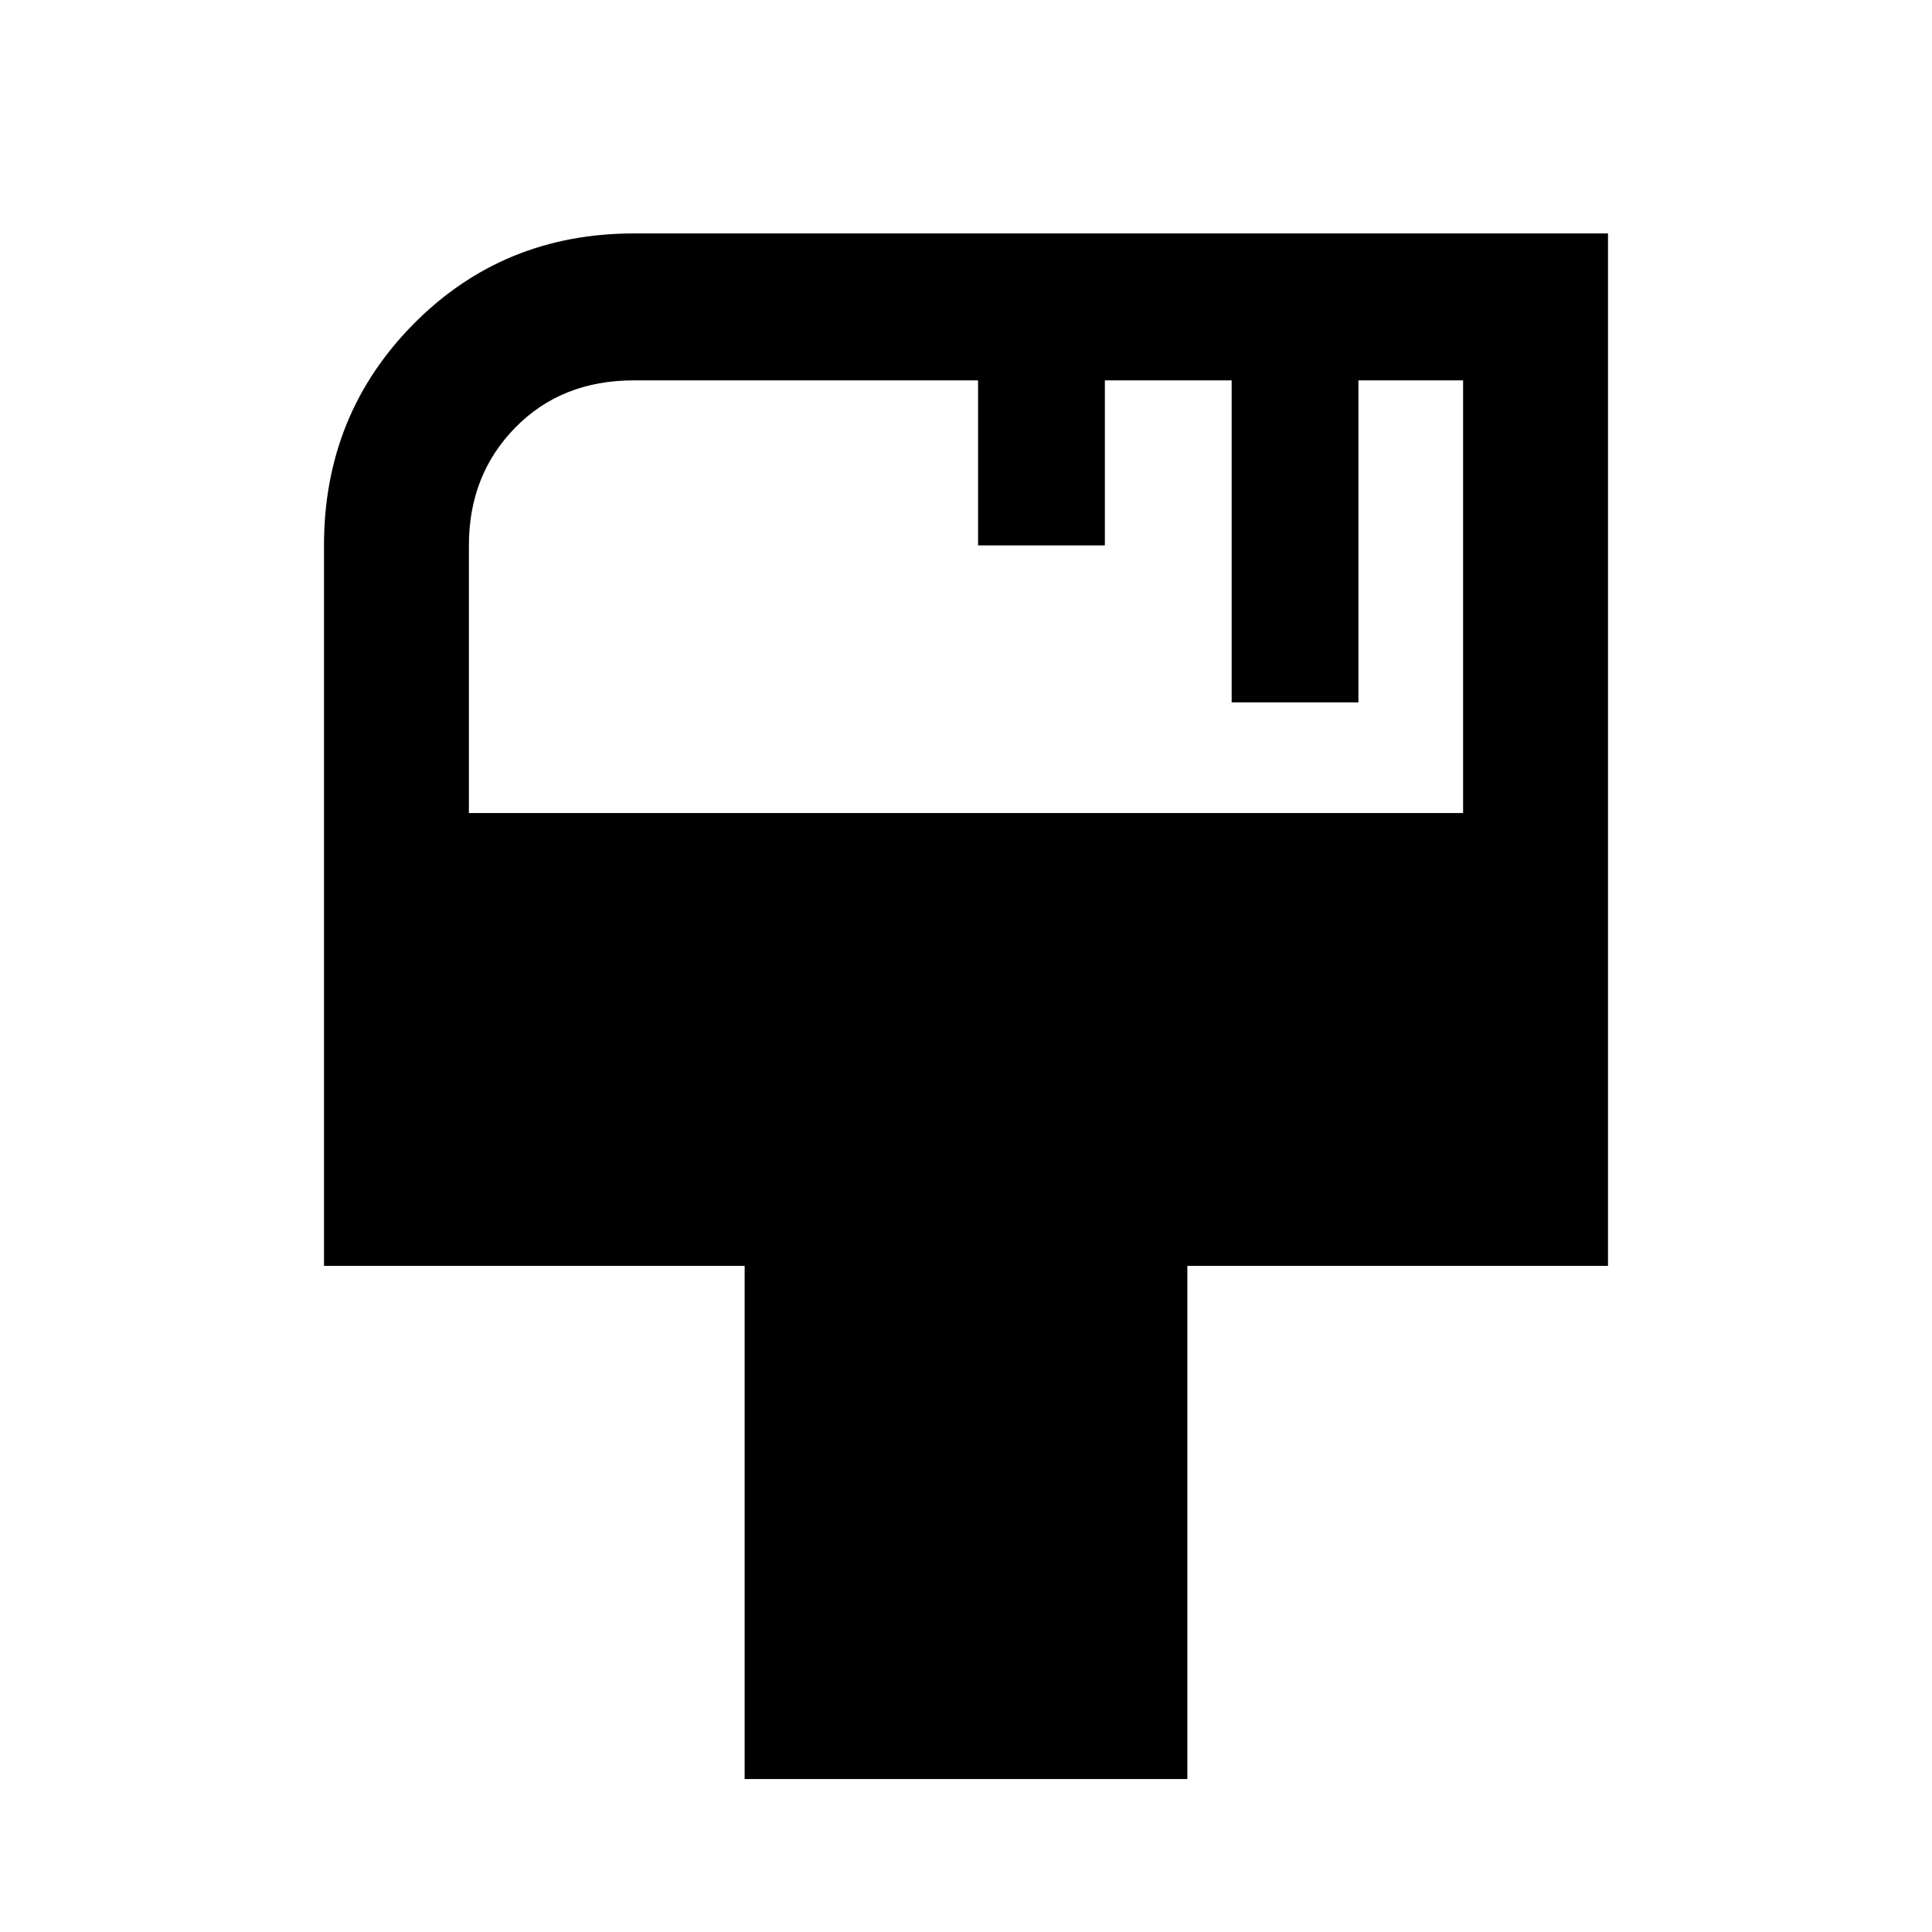 <svg xmlns="http://www.w3.org/2000/svg" height="40" width="40"><path d="M15.417 36.833V26.208H6.708V11.292Q6.708 8.583 8.562 6.708Q10.417 4.833 13.125 4.833H33.292V26.208H24.583V36.833ZM9.708 16.833H30.292V7.875H28.125V14.542H25.5V7.875H22.875V11.292H20.25V7.875H13.125Q11.625 7.875 10.667 8.854Q9.708 9.833 9.708 11.292Z"/></svg>